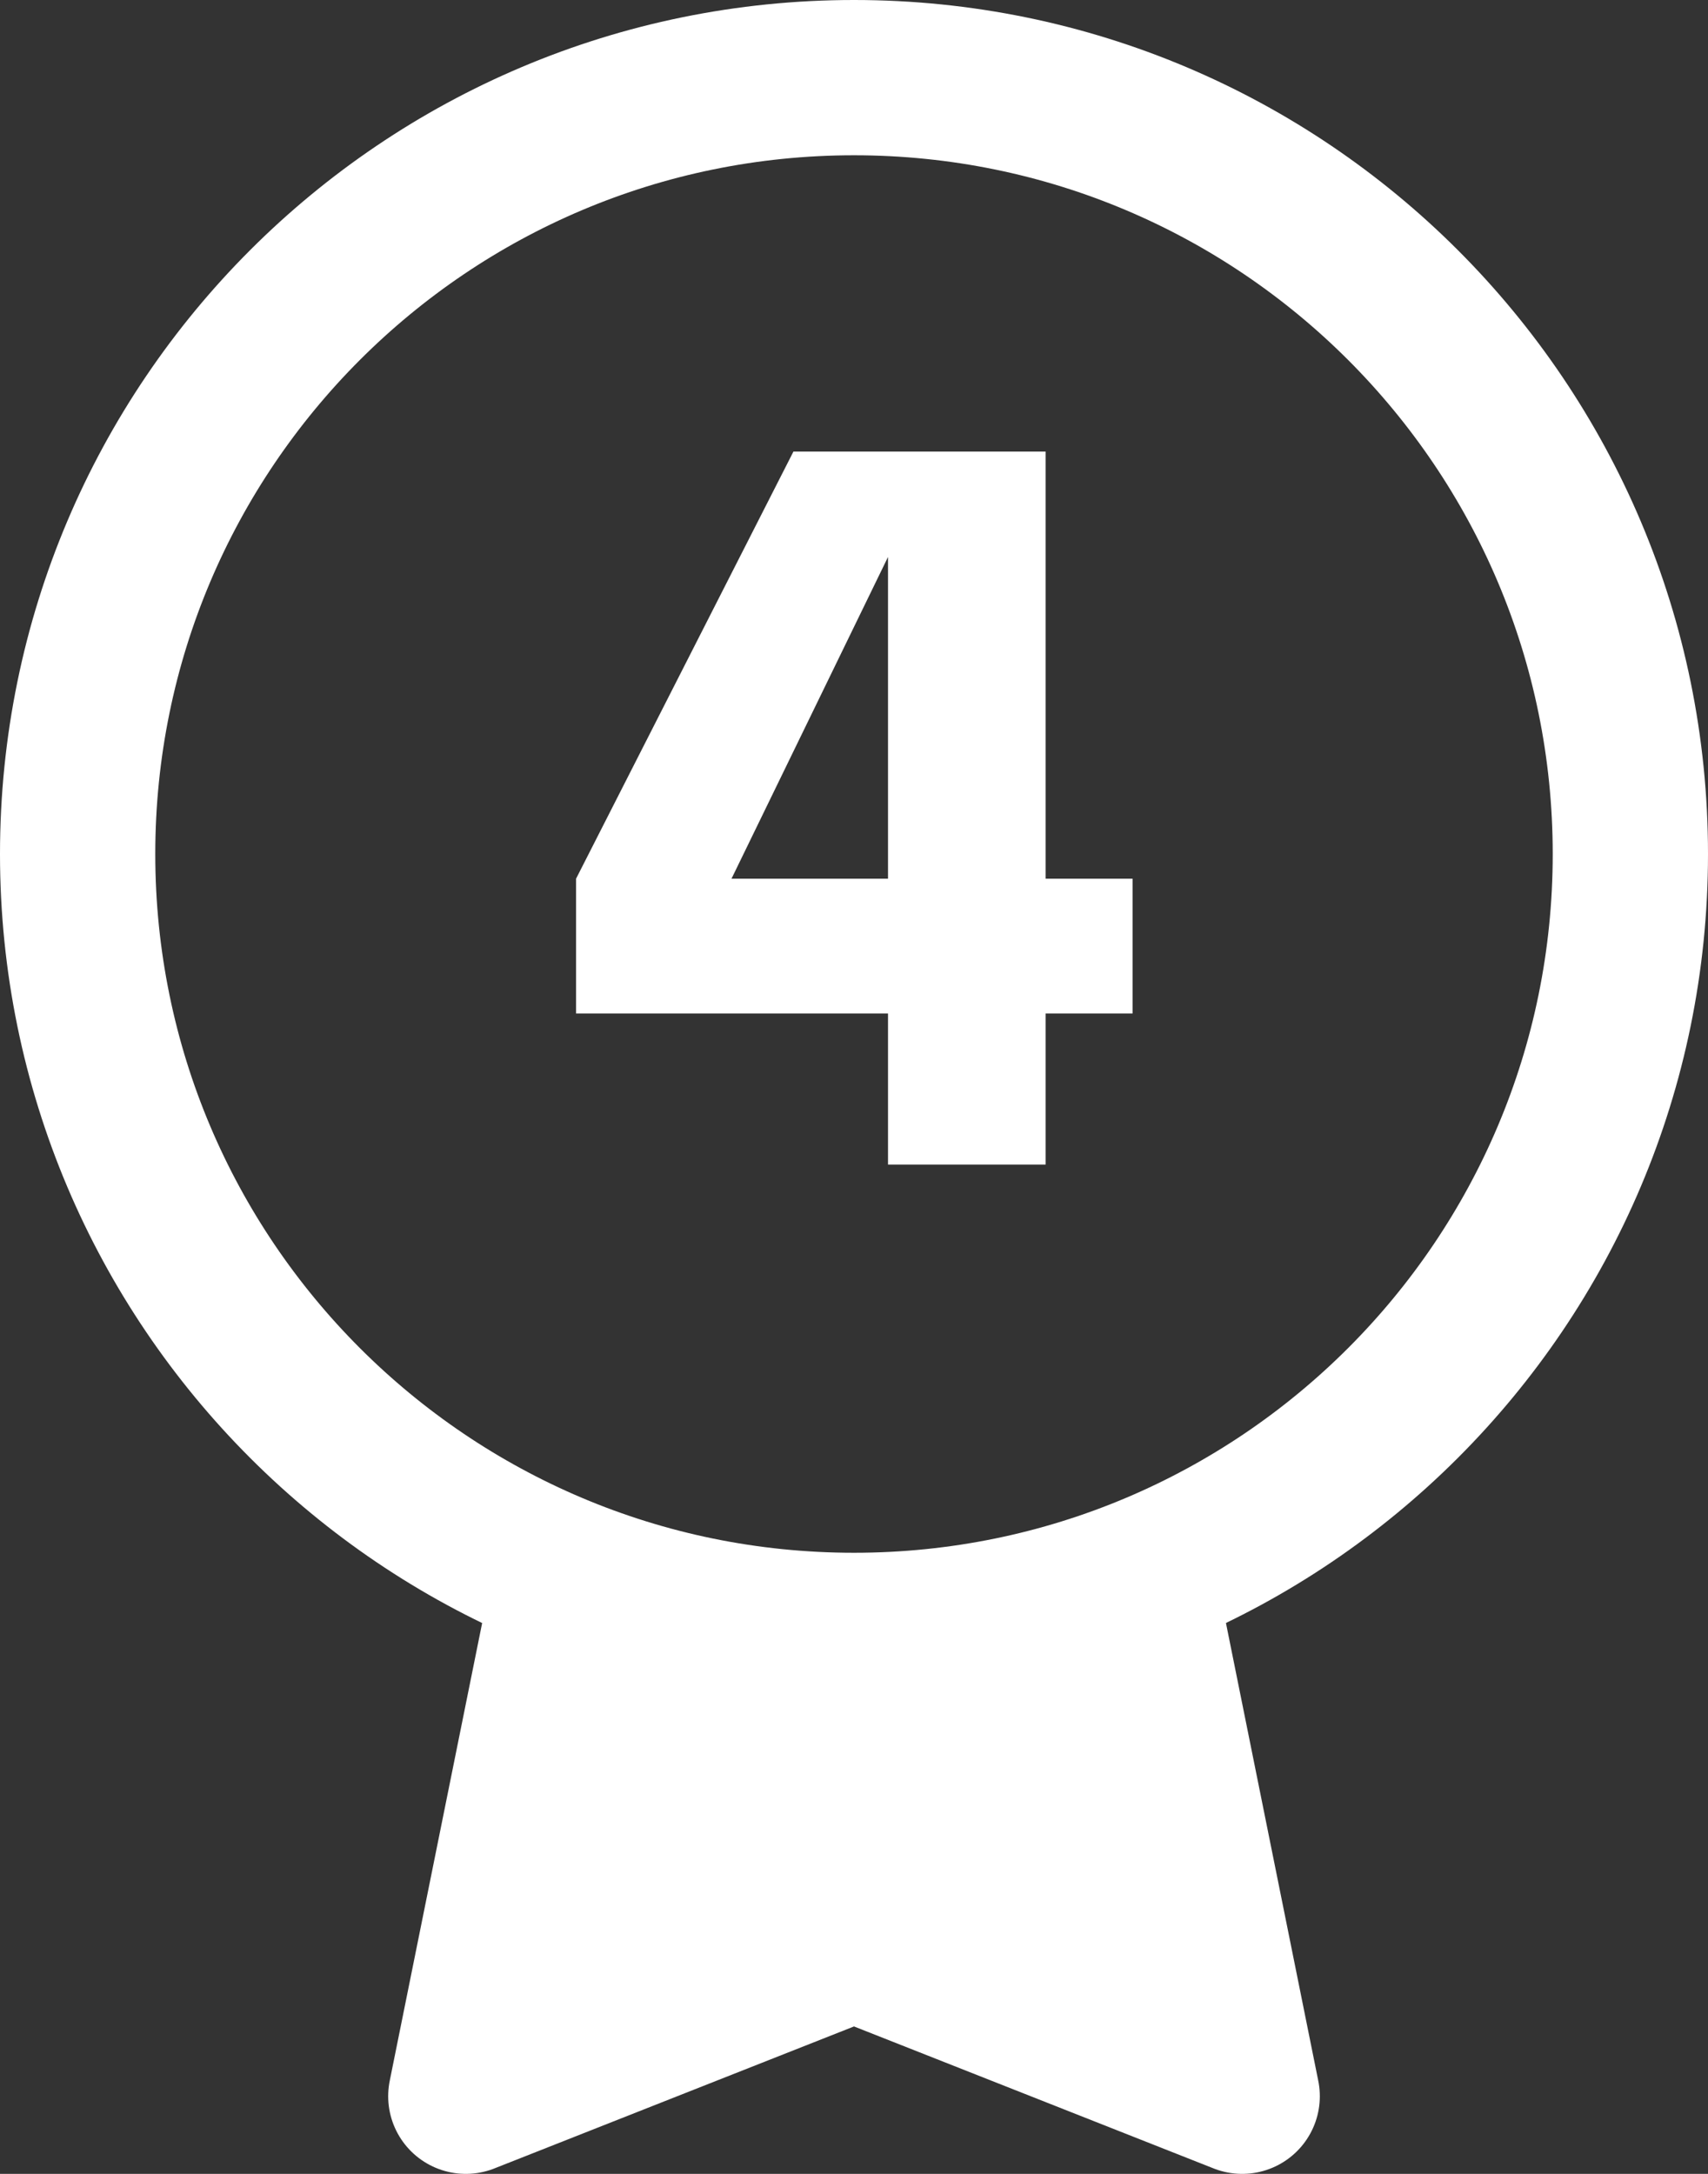 <svg width="22" height="28" viewBox="0 0 22 28" fill="none" xmlns="http://www.w3.org/2000/svg">
<rect x="0" y="0" width="22" height="28" fill="#333333" stroke="none"/>
<path d="M11 21C16.523 21 21 16.523 21 11C21 5.477 16.523 1 11 1C5.477 1 1 5.477 1 11C1 16.523 5.477 21 11 21Z" stroke="white" stroke-width="2" stroke-linecap="round" stroke-linejoin="round"/>
<path d="M7.21 21.007L6 27L11 25.026L16 27L14.79 21" fill="white"/>
<path d="M7.21 21.007L6 27L11 25.026L16 27L14.79 21" stroke="white" stroke-width="2" stroke-linecap="round" stroke-linejoin="round"/>
<path d="M9.422 11.318H11.438V7.174L9.422 11.318ZM14.588 11.318V13.054H13.468V15H11.438V13.054H7.42V11.318L10.22 5.816H13.468V11.318H14.588Z" fill="white"/>
</svg>
